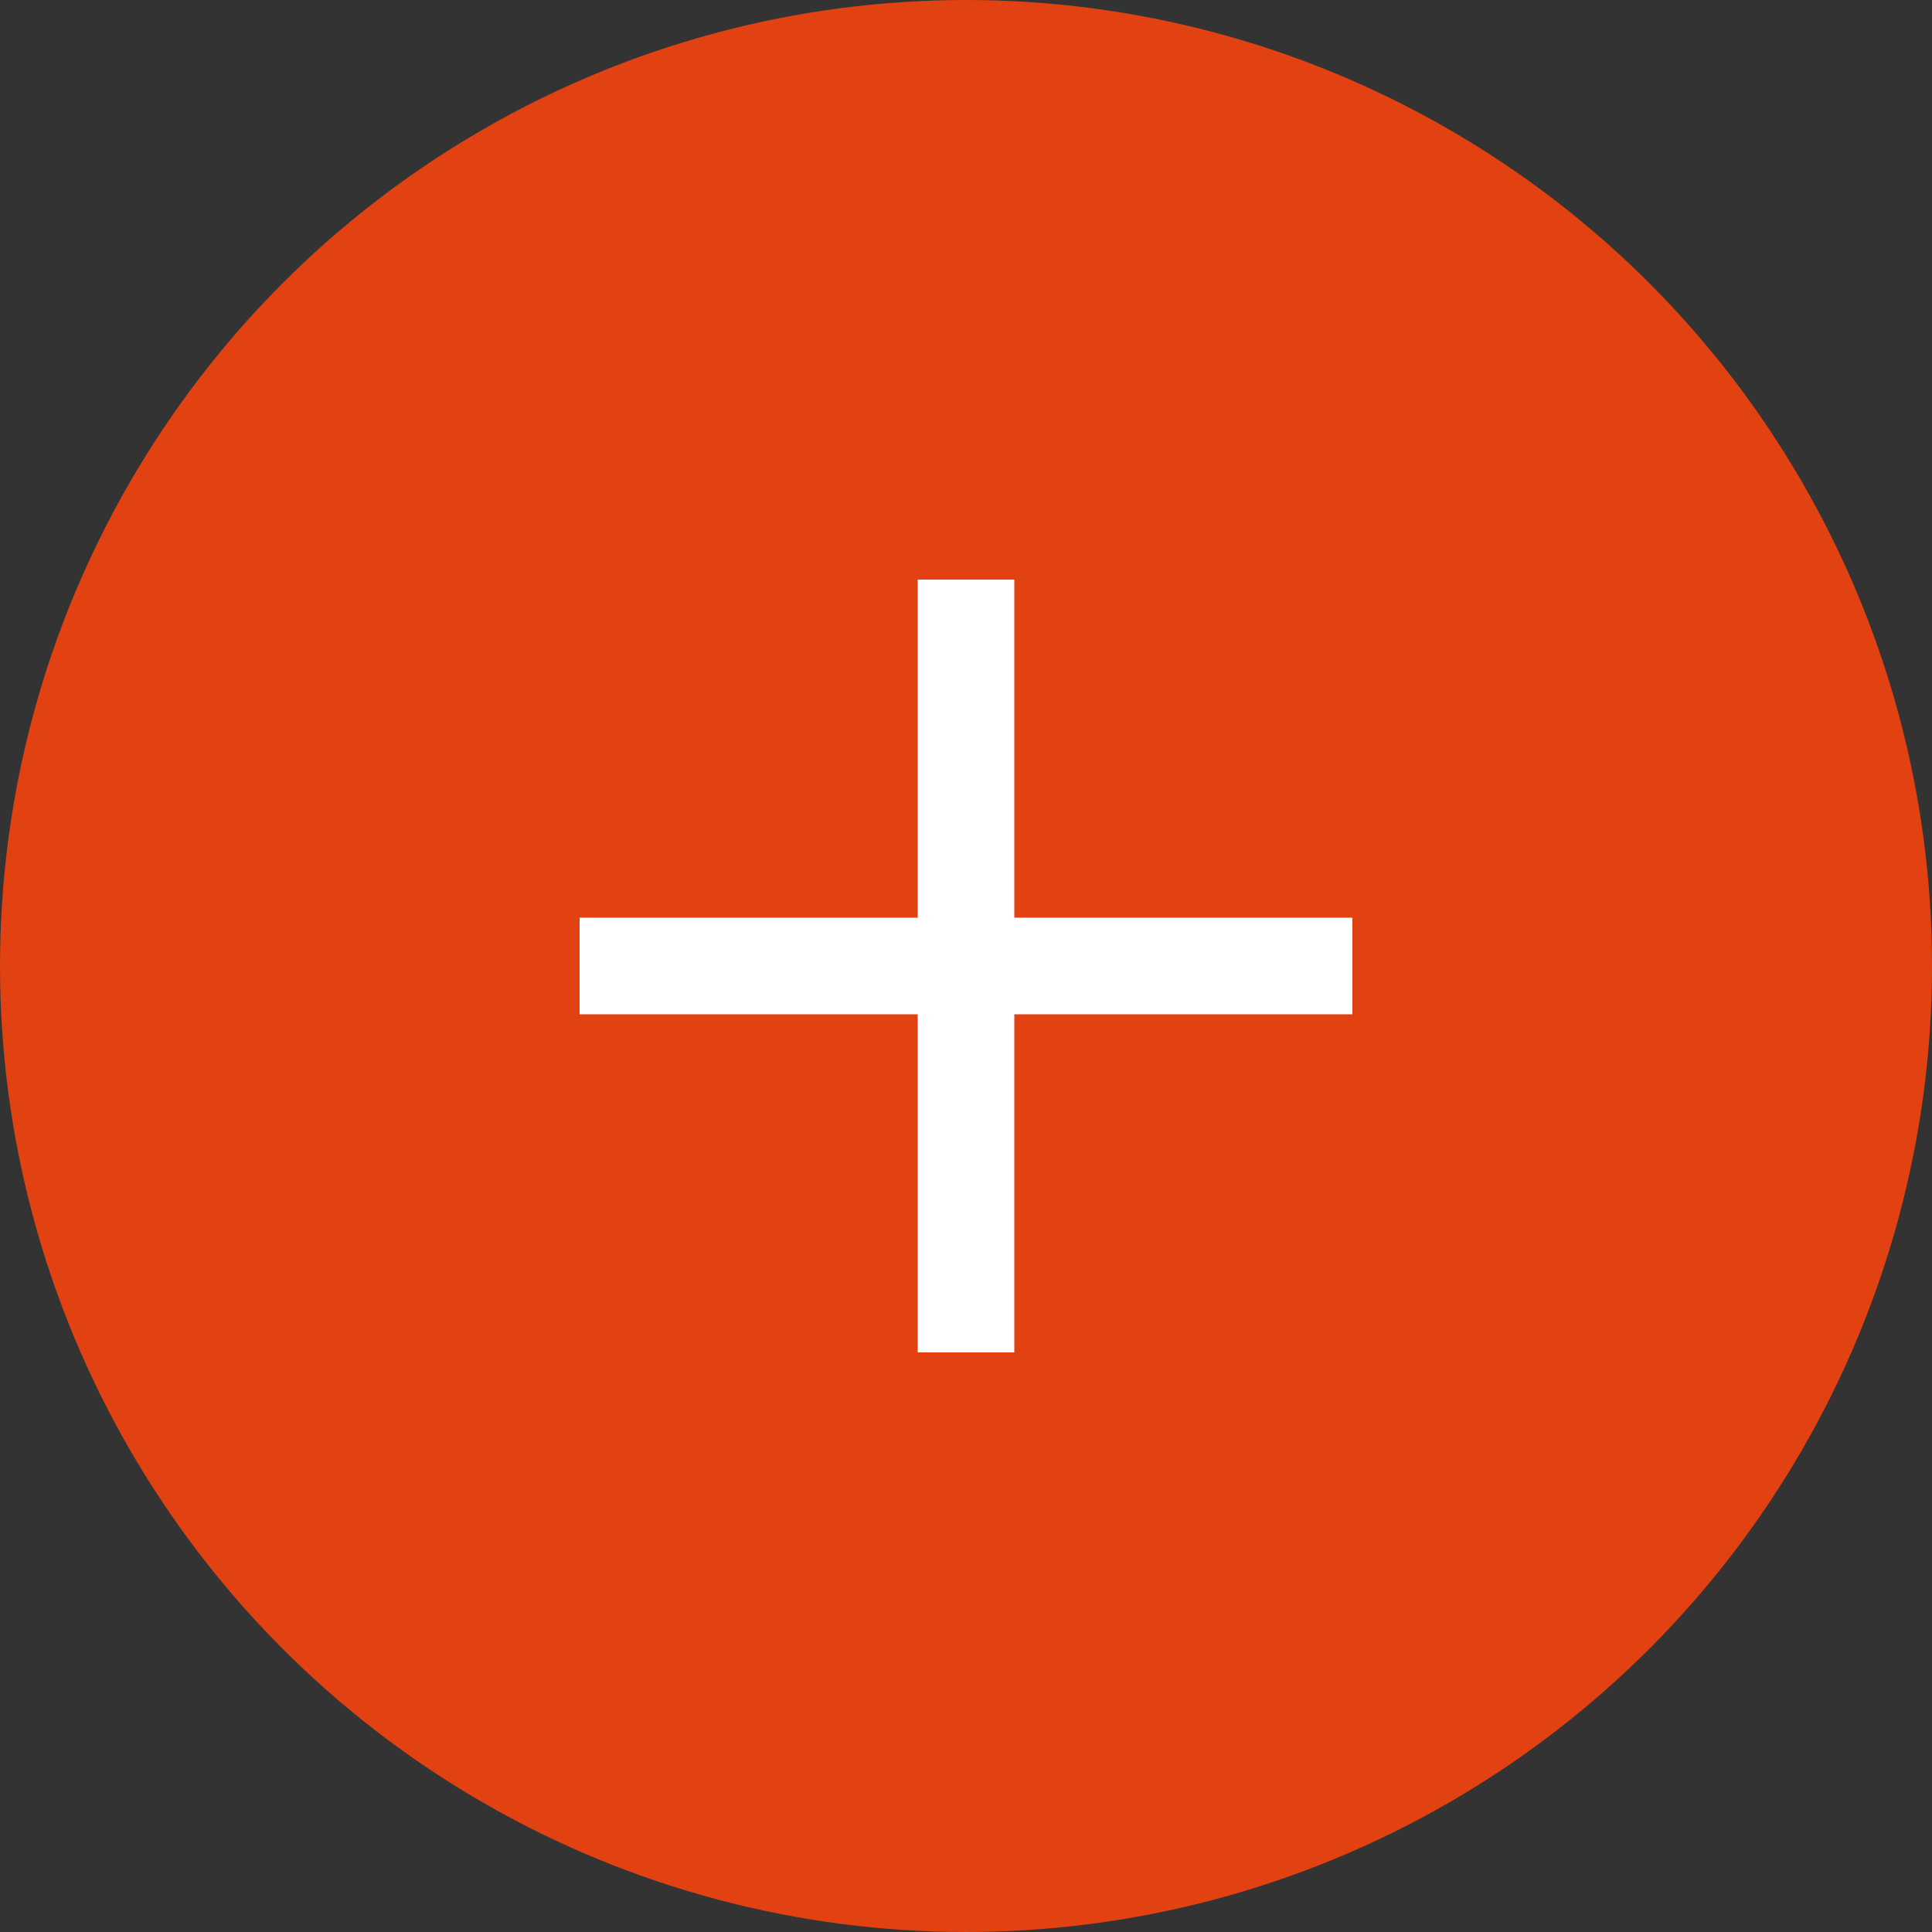 <?xml version="1.0" encoding="UTF-8" standalone="no"?>
<svg width="40px" height="40px" viewBox="0 0 40 40" version="1.1" xmlns="http://www.w3.org/2000/svg" xmlns:xlink="http://www.w3.org/1999/xlink" xmlns:sketch="http://www.bohemiancoding.com/sketch/ns">
    <rect x="0" y="0" width="40" height="40" fill="#333333" stroke="none"/>
    <!-- Generator: Sketch 3.2.2 (9983) - http://www.bohemiancoding.com/sketch -->
    <title>plus-hover</title>
    <desc>Created with Sketch.</desc>
    <defs></defs>
    <g id="Page-1" stroke="none" stroke-width="1" fill="none" fill-rule="evenodd" sketch:type="MSPage">
        <g id="Oval-47-+-Rectangle-532" sketch:type="MSLayerGroup">
            <circle id="Oval-47" fill="#E24111" sketch:type="MSShapeGroup" cx="20" cy="20" r="20"></circle>
            <path d="M21,19 L21,12 L19,12 L19,19 L12,19 L12,21 L19,21 L19,28 L21,28 L21,21 L28,21 L28,19 L21,19 Z" id="Rectangle-532" fill="#FFFFFF" sketch:type="MSShapeGroup"></path>
        </g>
    </g>
</svg>
